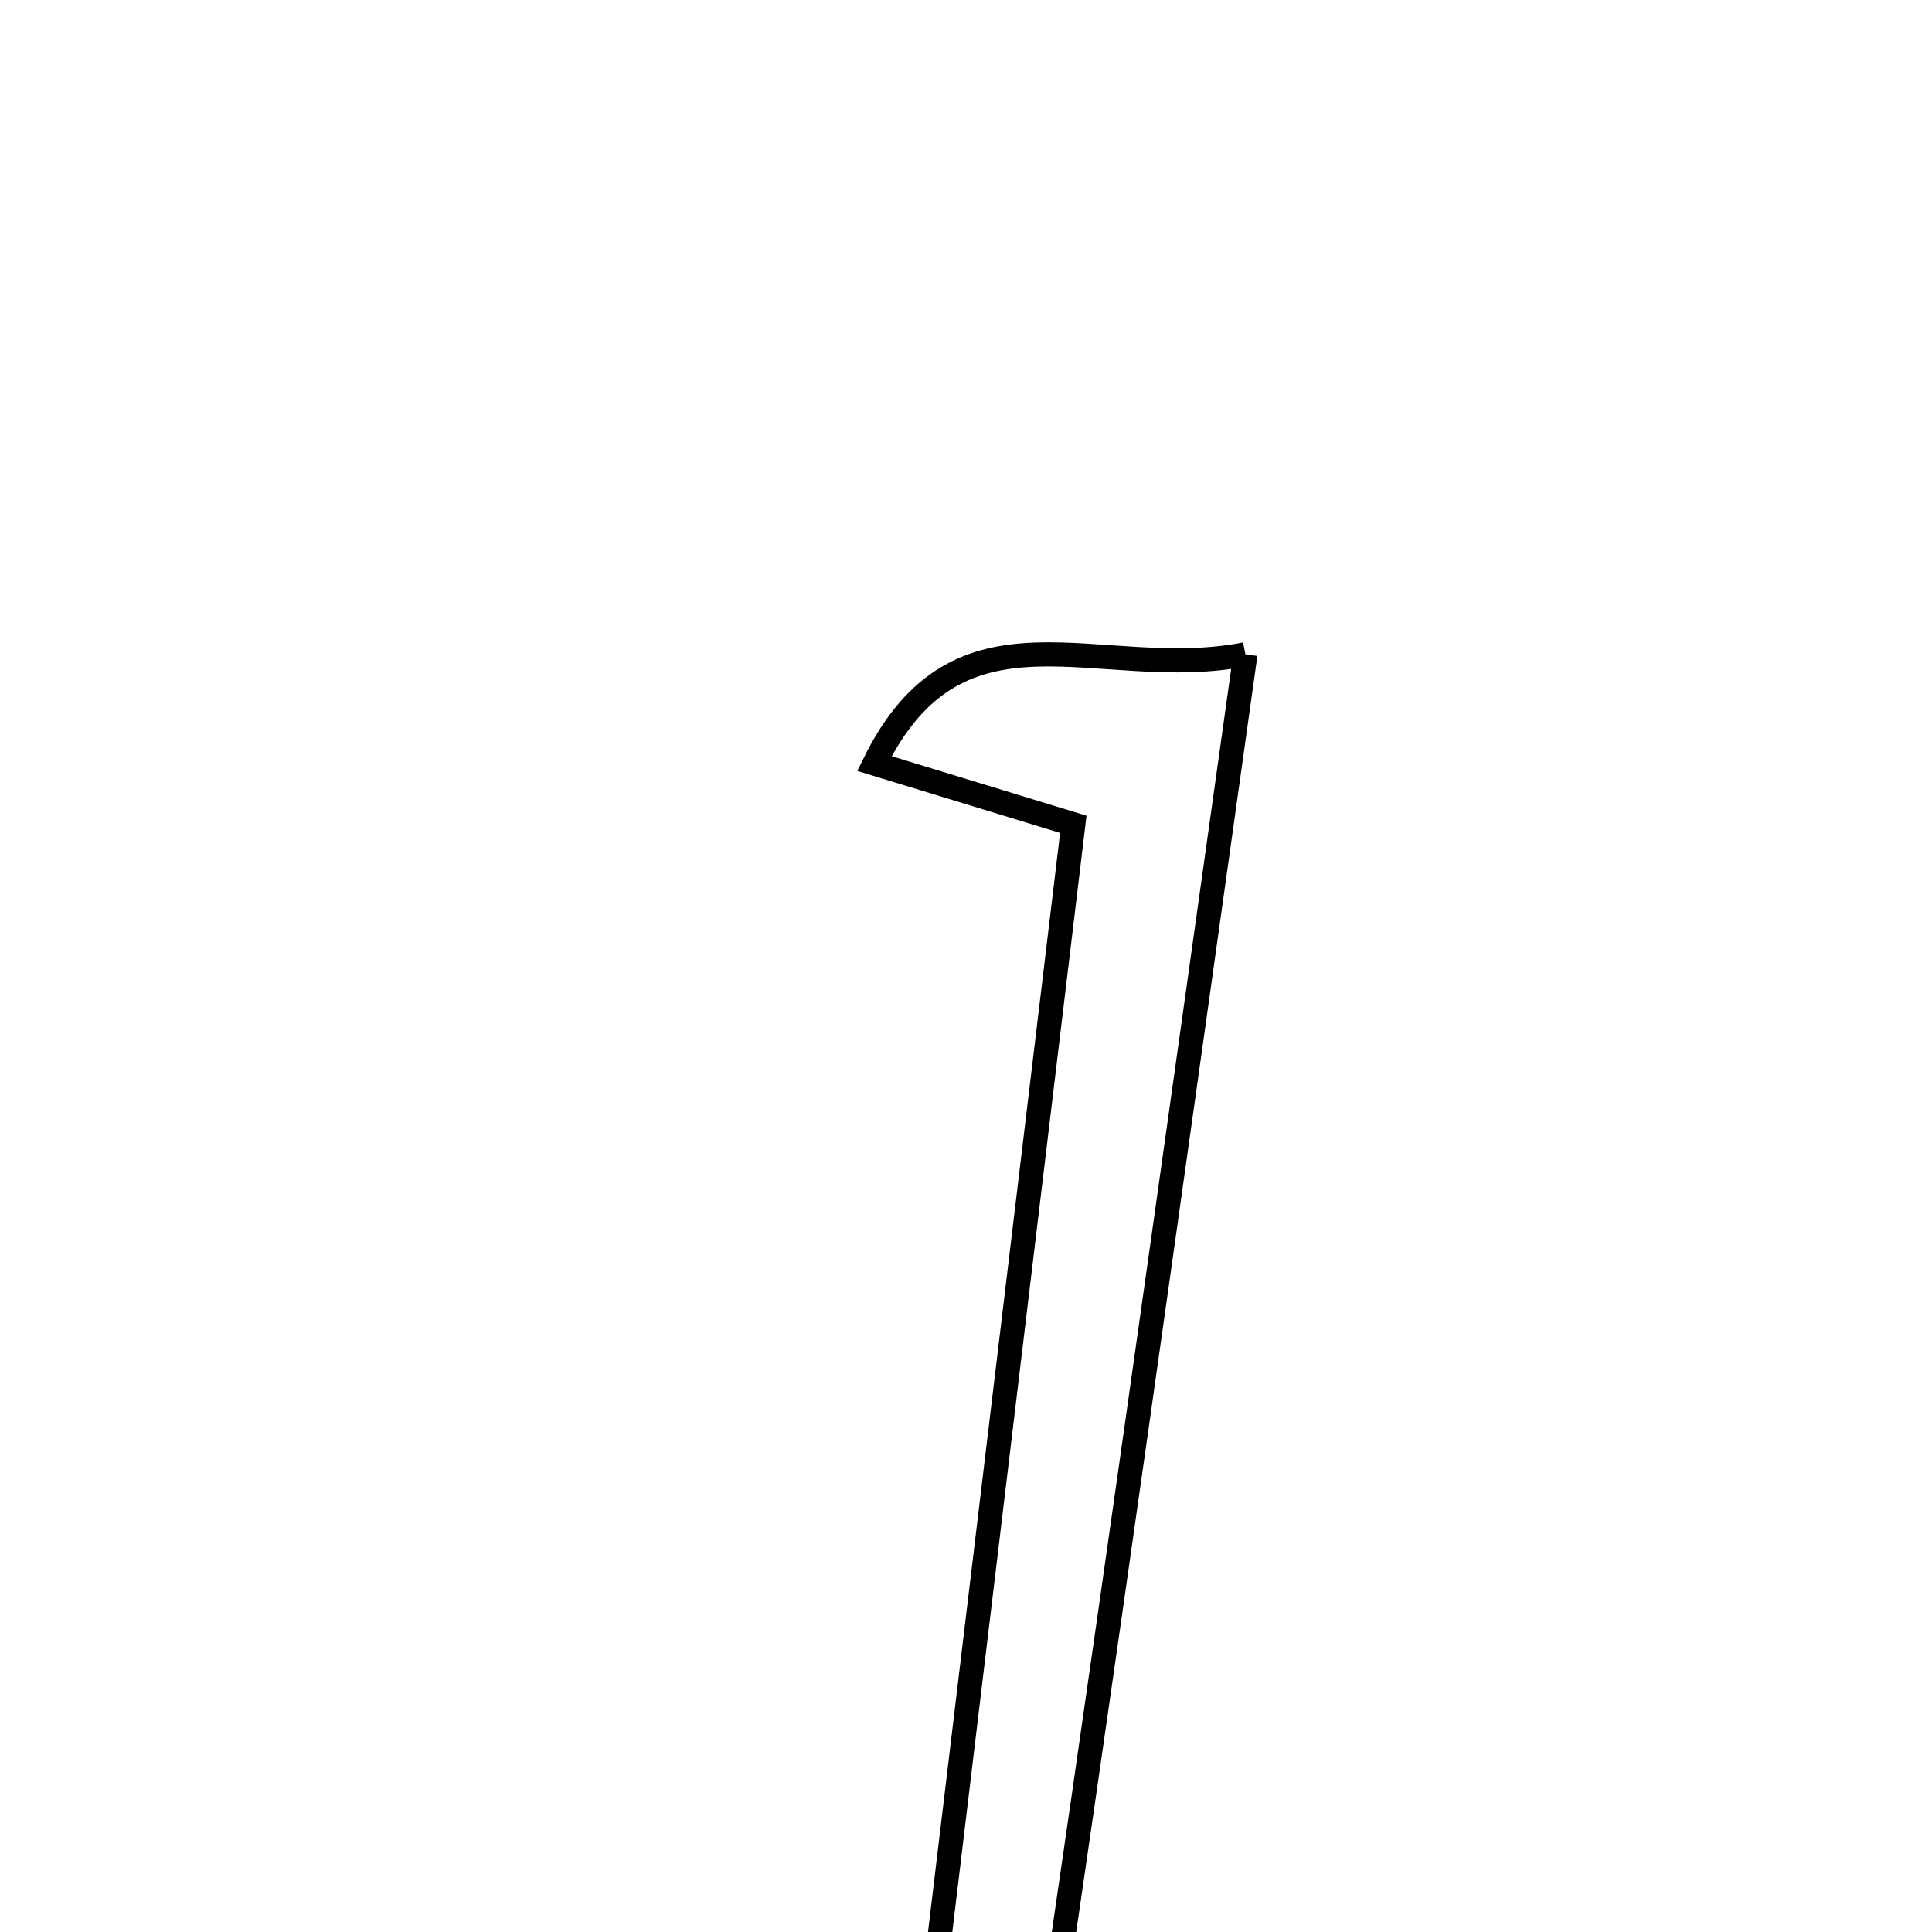 <svg xmlns="http://www.w3.org/2000/svg" viewBox="0.0 0.0 24.0 24.0" height="200px" width="200px"><path fill="none" stroke="black" stroke-width=".3" stroke-opacity="1.0"  filling="0" d="M15.471 8.128 C14.559 14.624 13.695 20.814 12.777 26.997 C12.759 27.12 12.115 27.151 11.279 27.328 C11.993 21.383 12.654 15.89 13.333 10.24 C12.545 10 11.86 9.79 10.862 9.485 C11.924 7.327 13.649 8.485 15.471 8.128"></path></svg>